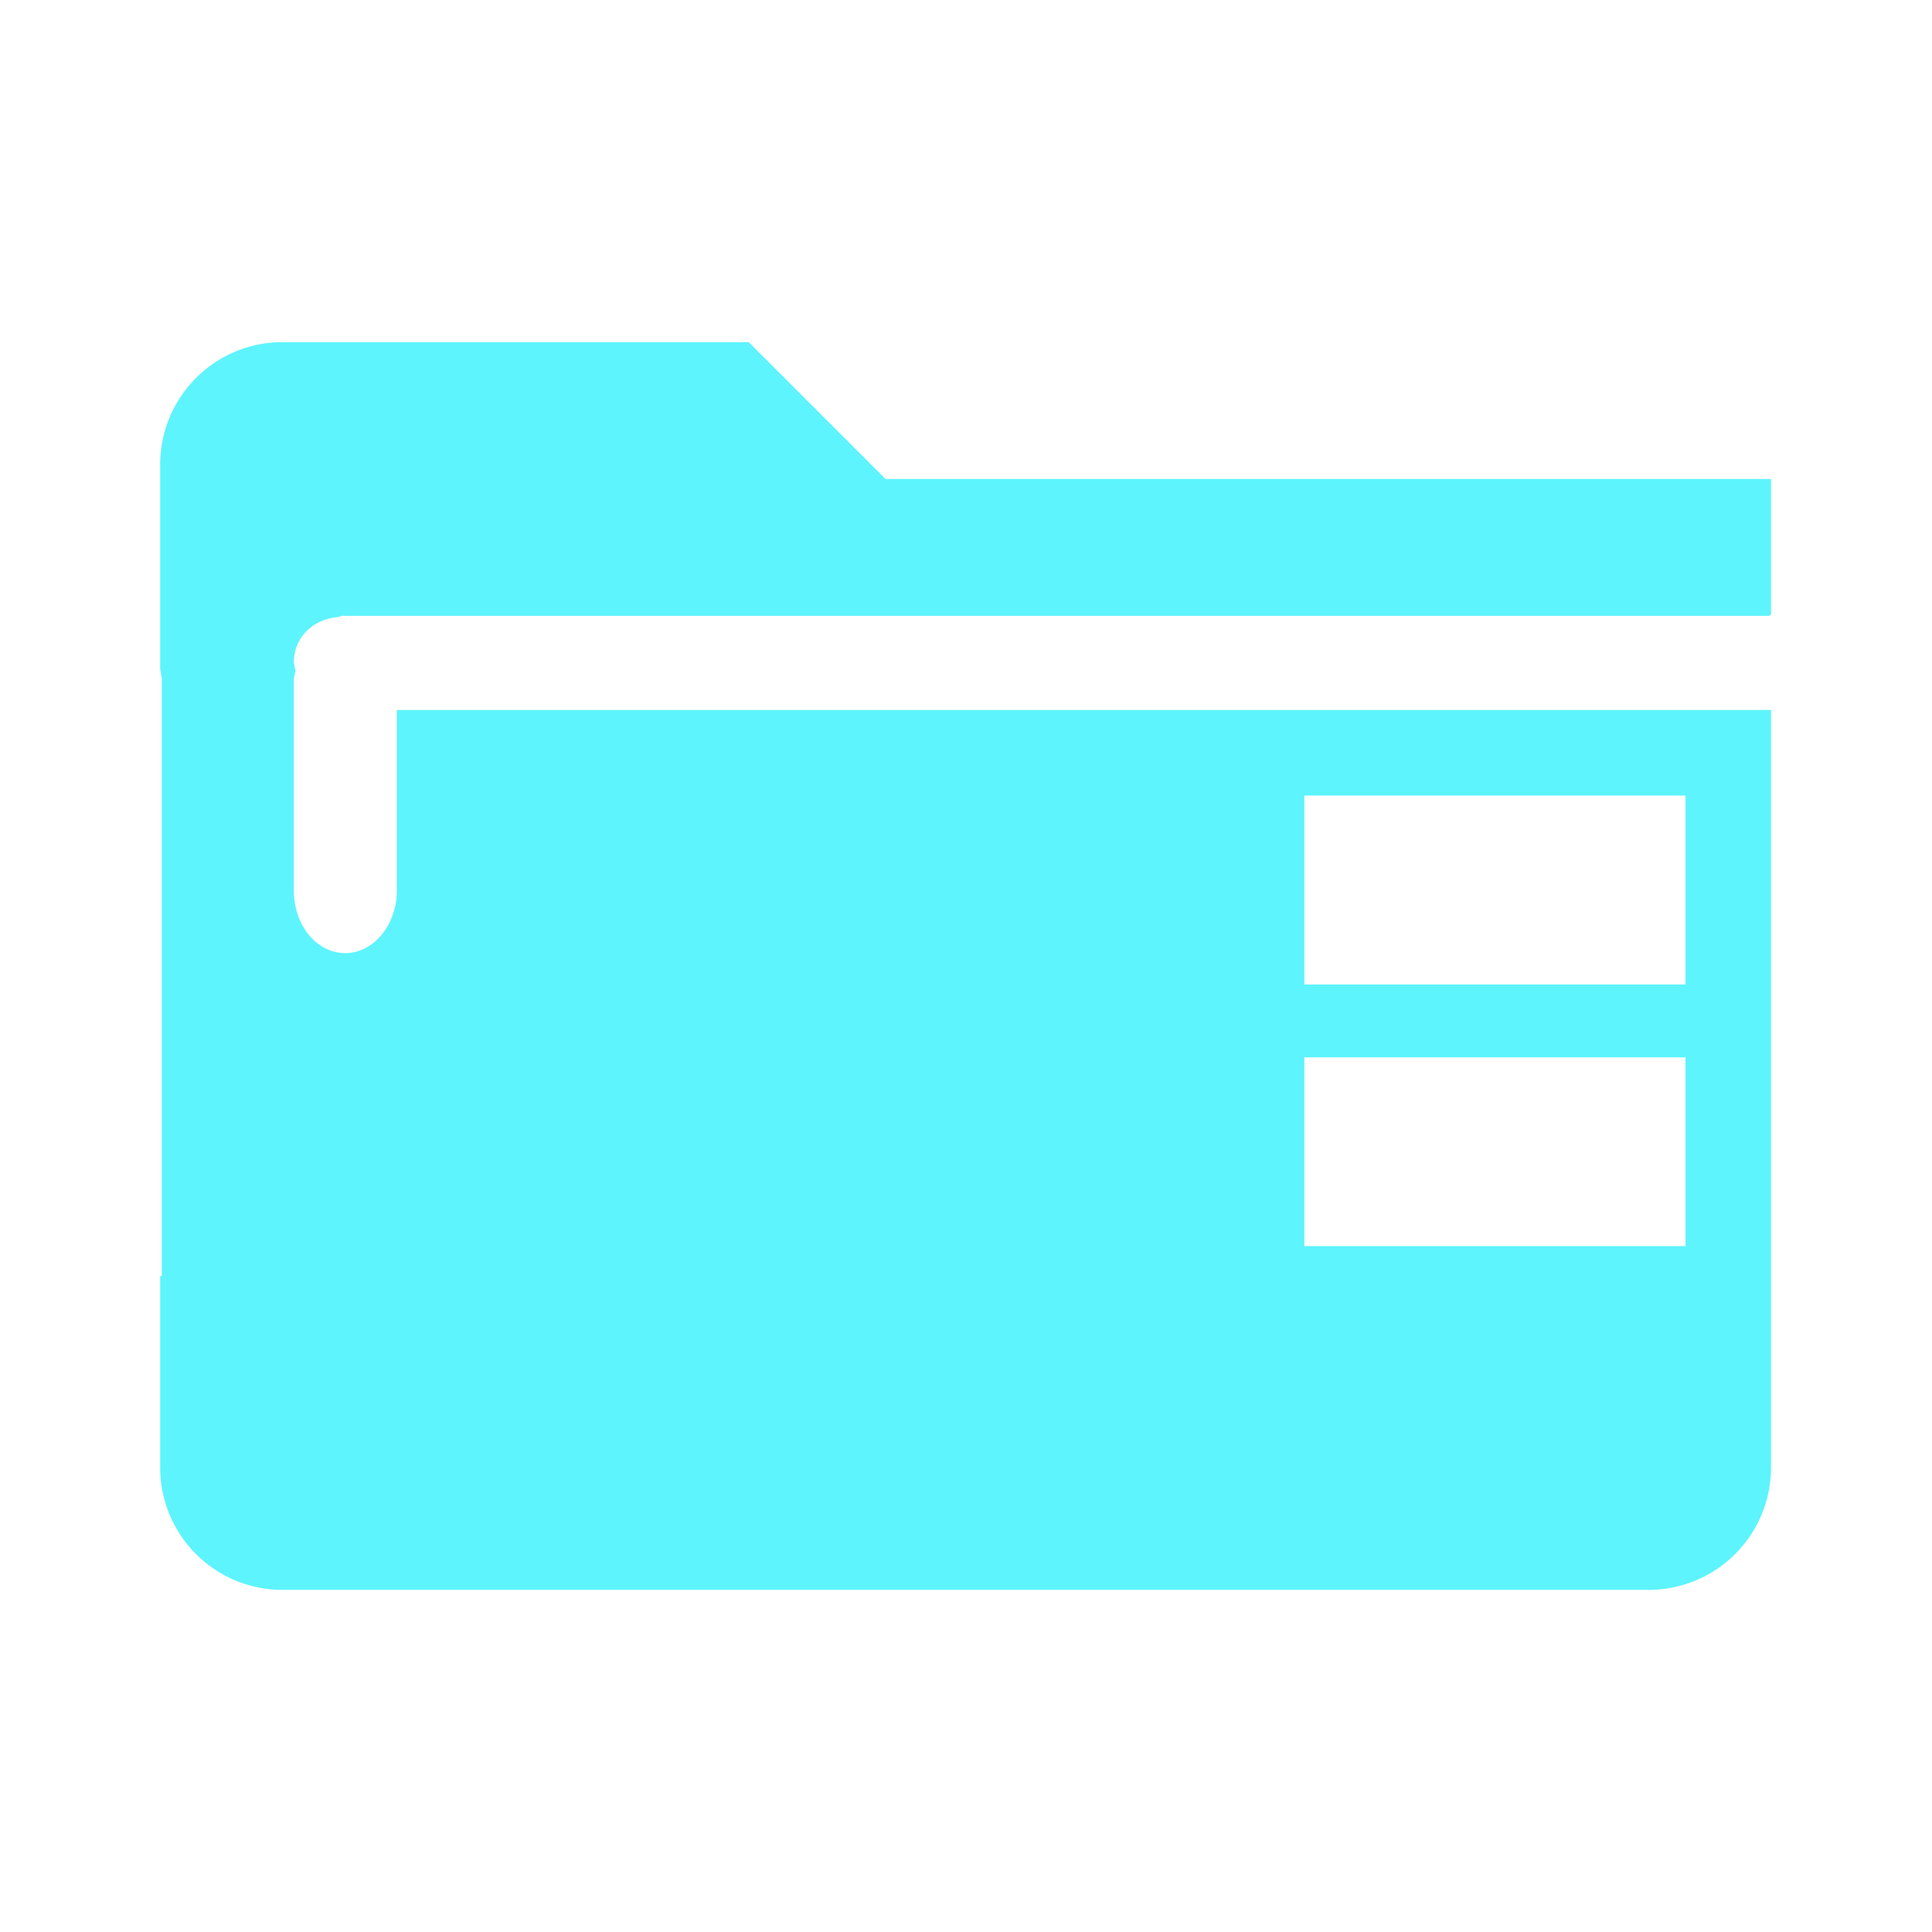 <?xml version="1.0" encoding="UTF-8" standalone="no"?>
<svg
   xmlns:dc="http://purl.org/dc/elements/1.1/"
   xmlns:cc="http://creativecommons.org/ns#"
   xmlns:rdf="http://www.w3.org/1999/02/22-rdf-syntax-ns#"
   xmlns:svg="http://www.w3.org/2000/svg"
   xmlns="http://www.w3.org/2000/svg"
   xmlns:sodipodi="http://sodipodi.sourceforge.net/DTD/sodipodi-0.dtd"
   xmlns:inkscape="http://www.inkscape.org/namespaces/inkscape"
   width="24"
   height="24"
   id="svg9"
   version="1.1"
   sodipodi:docname="disk-quota-low.svg"
   inkscape:version="0.92.4 (5da689c313, 2019-01-14)">
  <sodipodi:namedview
     pagecolor="#5DF4FE"
     bordercolor="#5DF4FE"
     borderopacity="1"
     objecttolerance="10"
     gridtolerance="10"
     guidetolerance="10"
     inkscape:pageopacity="0"
     inkscape:pageshadow="2"
     inkscape:window-width="1138"
     inkscape:window-height="480"
     id="namedview6"
     showgrid="false"
     inkscape:zoom="9.8333333"
     inkscape:cx="1.0677966"
     inkscape:cy="12"
     inkscape:window-x="0"
     inkscape:window-y="25"
     inkscape:window-maximized="0"
     inkscape:current-layer="svg9" />
  <defs
     id="defs3">
    <style
       id="current-color-scheme" />
  </defs>
  <path
     d="M 3.52,4.25 A 1.52,1.52 0 0 0 1.99,5.77 v 2.54 l 0.02,0.12 v 7.42 H 1.99 v 2.38 c 0,0.84 0.68,1.52 1.52,1.52 H 20.48 A 1.52,1.52 0 0 0 22,18.23 V 8.816 L 21.98,8.82 H 4.93 v 2.24 c 0,0.43 -0.29,0.78 -0.64,0.78 -0.36,0 -0.64,-0.35 -0.64,-0.78 V 8.43 L 3.67,8.33 3.65,8.23 c 0,-0.3 0.22,-0.52 0.51,-0.56 L 4.23,7.66 V 7.65 H 21.98 L 22,7.63 V 5.95 H 11 L 9.3,4.25 Z m 12.683,5.633 h 4.735 v 2.347 h -4.735 z m 0,3.252 h 4.735 v 2.345 h -4.735 z"
     id="path822"
     inkscape:connector-curvature="0"
     style="fill:#5DF4FE;stroke-width:2.36" />
</svg>
